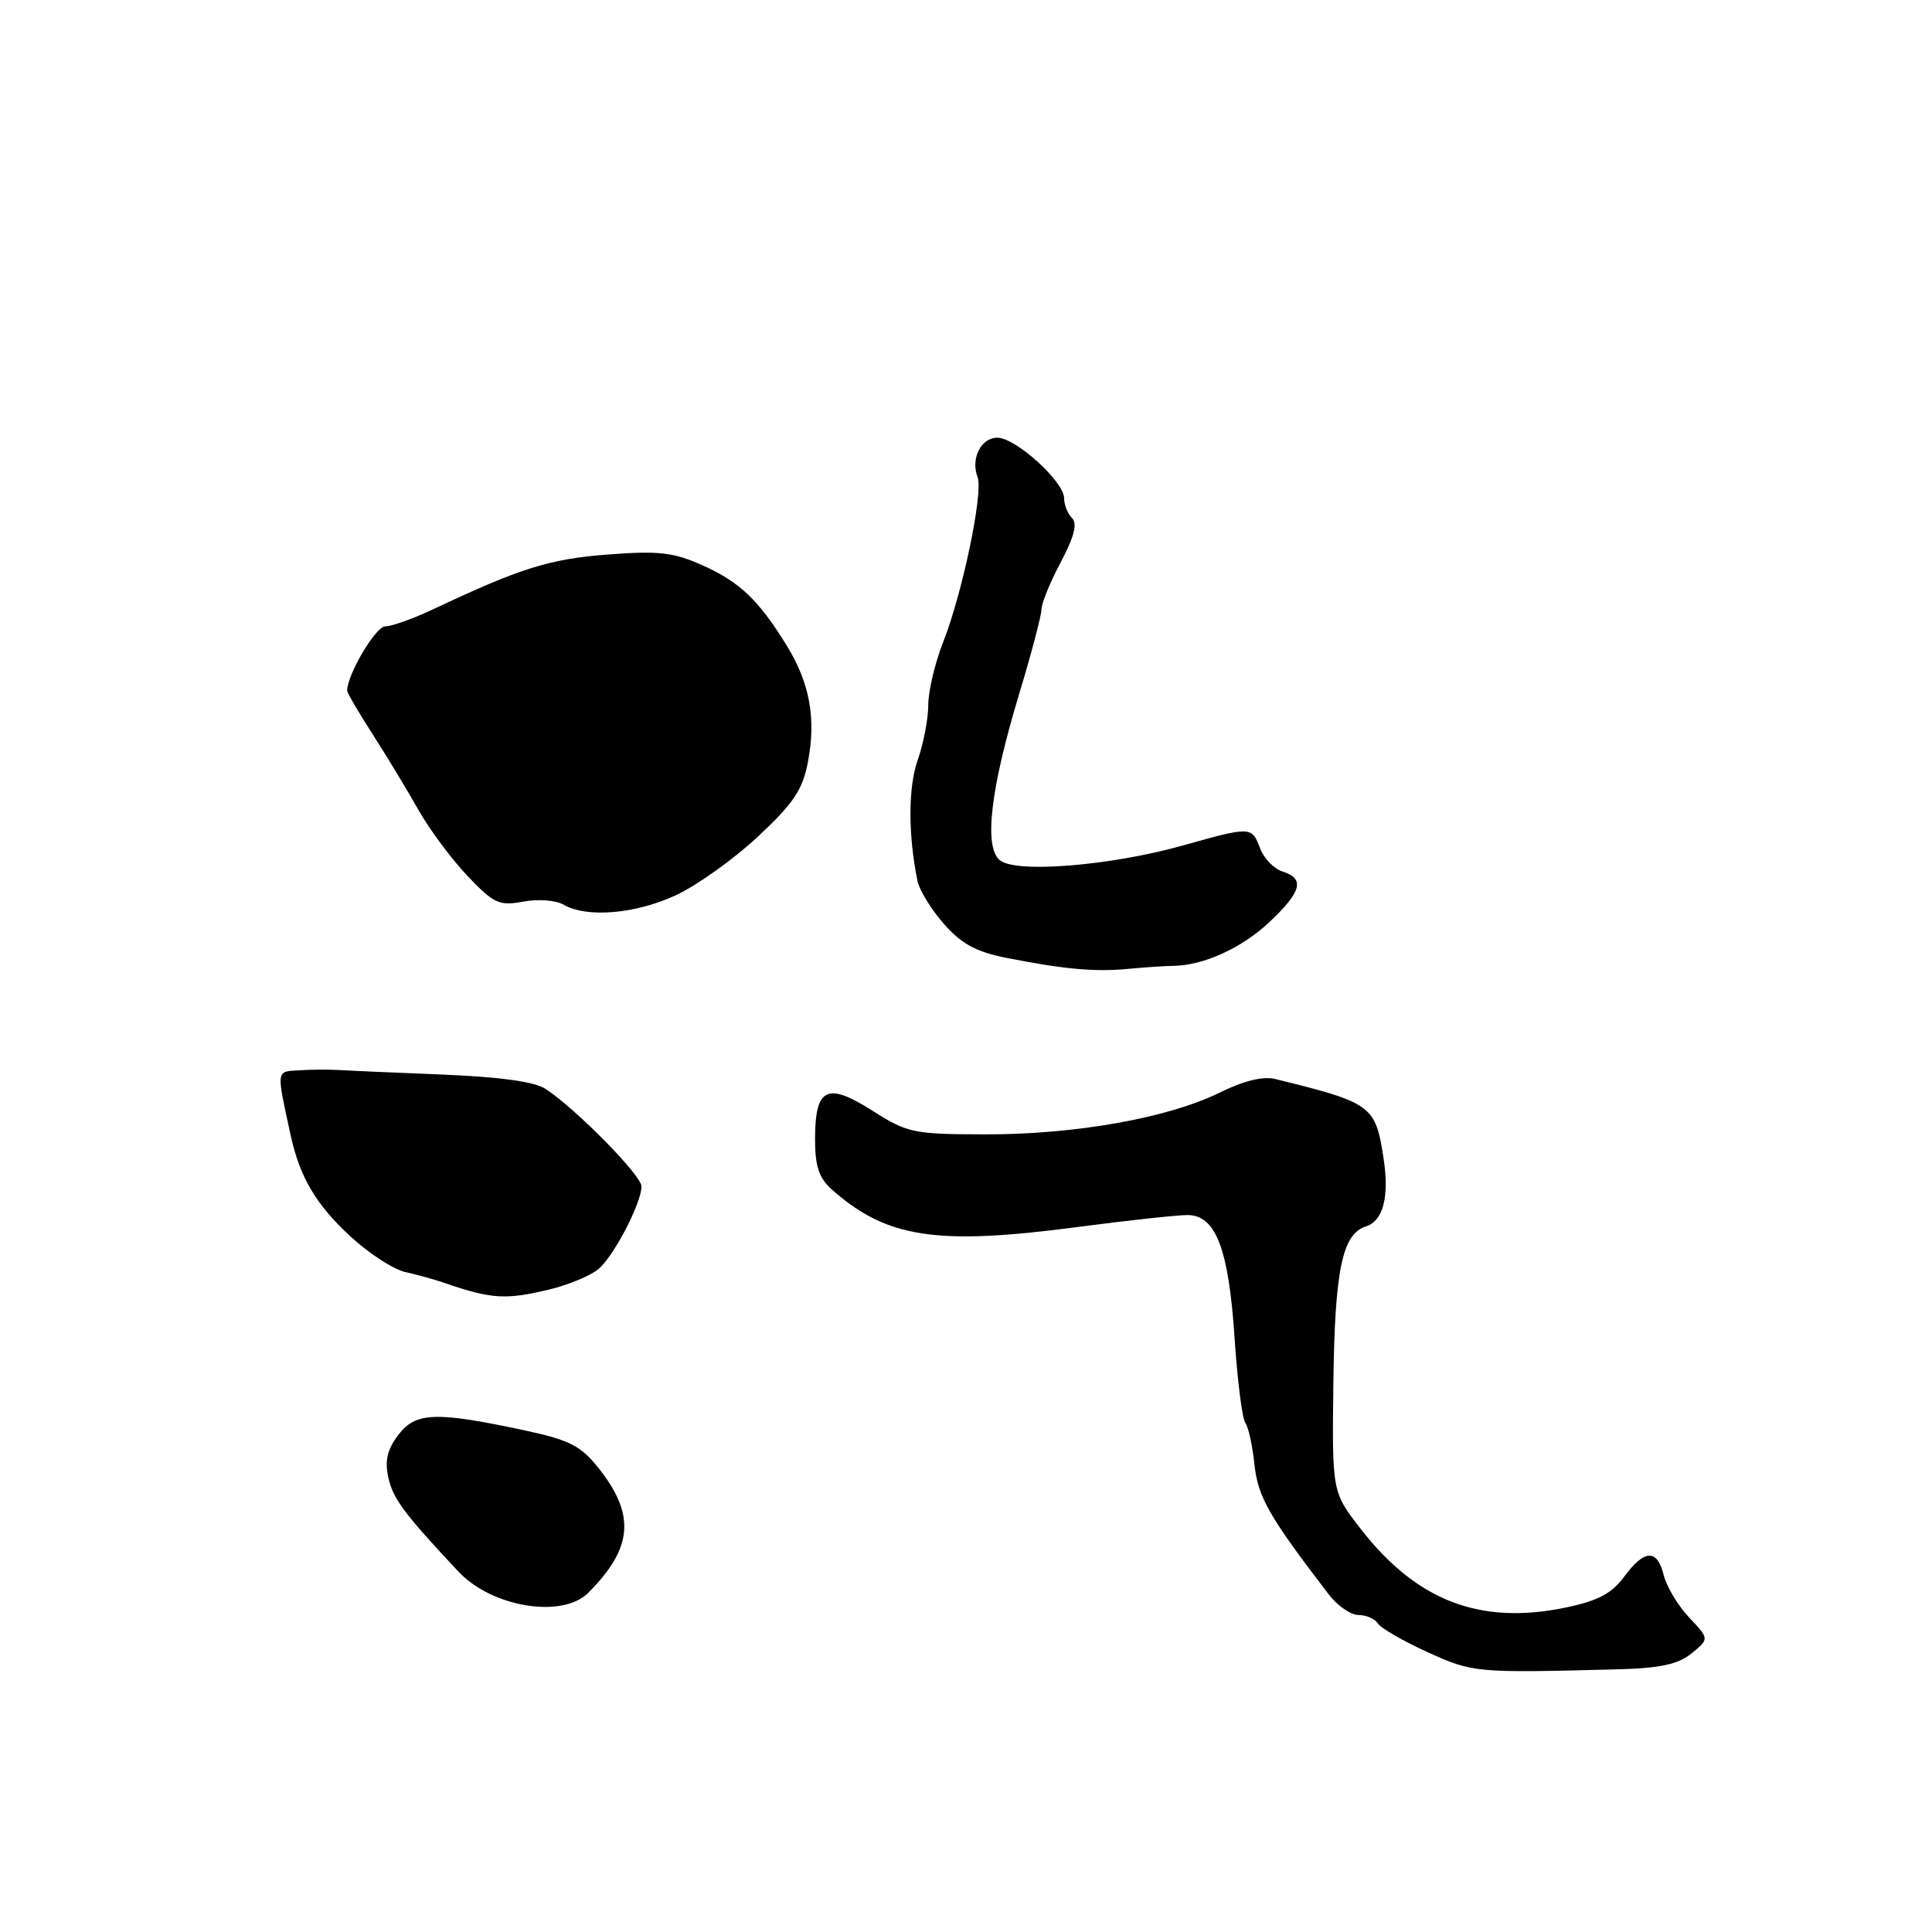 <?xml version="1.0" encoding="UTF-8" standalone="no"?>
<!DOCTYPE svg PUBLIC "-//W3C//DTD SVG 1.1//EN" "http://www.w3.org/Graphics/SVG/1.1/DTD/svg11.dtd" >
<svg xmlns="http://www.w3.org/2000/svg" xmlns:xlink="http://www.w3.org/1999/xlink" version="1.1" viewBox="0 0 256 256">
 <g >
 <path fill="currentColor"
d=" M 214.14 221.20 C 219.98 221.05 222.33 220.55 224.14 219.08 C 226.50 217.16 226.50 217.16 223.82 214.33 C 222.35 212.77 220.84 210.26 220.46 208.75 C 219.59 205.21 217.92 205.26 215.21 208.92 C 213.57 211.15 211.73 212.12 207.46 213.01 C 196.13 215.36 187.73 212.14 180.31 202.60 C 176.50 197.69 176.50 197.69 176.68 183.21 C 176.87 168.21 177.86 163.50 181.00 162.50 C 183.28 161.78 184.11 158.58 183.33 153.50 C 182.27 146.48 181.78 146.12 169.00 142.98 C 167.36 142.57 164.80 143.20 161.56 144.80 C 154.75 148.15 142.42 150.34 130.50 150.31 C 121.03 150.29 120.24 150.13 115.58 147.16 C 109.57 143.34 108.00 144.13 108.00 150.95 C 108.00 154.57 108.52 156.11 110.25 157.64 C 117.49 164.04 124.06 165.05 142.67 162.60 C 149.36 161.72 155.97 161.00 157.35 161.00 C 161.10 161.00 162.81 165.47 163.59 177.32 C 163.96 182.92 164.60 187.95 165.00 188.50 C 165.41 189.05 165.96 191.55 166.22 194.05 C 166.69 198.38 168.13 200.91 176.05 211.25 C 177.20 212.76 178.99 214.00 180.02 214.00 C 181.04 214.00 182.19 214.51 182.58 215.12 C 182.96 215.74 185.91 217.44 189.14 218.91 C 195.18 221.65 195.47 221.68 214.14 221.20 Z  M 77.93 211.07 C 83.88 205.12 84.24 200.70 79.28 194.49 C 76.95 191.57 75.44 190.80 69.51 189.53 C 57.72 187.01 55.08 187.11 52.78 190.13 C 51.31 192.07 50.96 193.56 51.46 195.80 C 52.07 198.59 53.57 200.60 60.77 208.27 C 65.19 212.97 74.51 214.49 77.93 211.07 Z  M 72.81 170.86 C 75.39 170.23 78.33 169.00 79.34 168.12 C 81.40 166.33 85.00 159.39 85.00 157.20 C 85.00 155.75 76.34 146.95 72.30 144.29 C 70.83 143.32 66.23 142.69 58.30 142.37 C 51.81 142.11 45.60 141.84 44.50 141.77 C 43.40 141.70 41.21 141.72 39.64 141.82 C 36.55 142.01 36.60 141.62 38.53 150.50 C 39.72 155.97 41.90 159.65 46.42 163.82 C 48.87 166.08 52.15 168.21 53.69 168.55 C 55.24 168.89 57.62 169.55 59.00 170.03 C 65.12 172.14 67.07 172.25 72.81 170.86 Z  M 155.50 127.98 C 159.52 127.92 164.59 125.60 168.25 122.14 C 172.49 118.12 172.92 116.43 169.94 115.48 C 168.81 115.12 167.47 113.74 166.97 112.41 C 165.86 109.49 165.79 109.49 156.74 112.03 C 147.09 114.73 134.60 115.74 132.48 113.98 C 130.34 112.21 131.24 104.51 135.08 91.84 C 136.68 86.53 138.00 81.54 138.00 80.74 C 138.00 79.95 139.15 77.14 140.55 74.50 C 142.33 71.15 142.79 69.39 142.05 68.65 C 141.47 68.07 141.00 66.89 141.00 66.02 C 141.00 63.81 134.59 58.00 132.15 58.00 C 129.98 58.00 128.59 60.78 129.54 63.25 C 130.31 65.26 127.53 78.58 125.00 85.01 C 123.90 87.79 123.00 91.58 123.00 93.41 C 123.00 95.25 122.37 98.53 121.60 100.71 C 120.33 104.32 120.32 110.58 121.57 116.73 C 121.82 117.96 123.40 120.52 125.07 122.42 C 127.38 125.06 129.34 126.12 133.30 126.91 C 141.03 128.44 145.05 128.80 149.50 128.38 C 151.70 128.17 154.40 127.99 155.50 127.98 Z  M 89.56 118.62 C 92.34 117.33 97.22 113.85 100.40 110.88 C 105.12 106.48 106.34 104.68 107.05 101.00 C 108.16 95.19 107.30 90.49 104.22 85.50 C 100.49 79.46 98.00 77.10 93.03 74.88 C 89.21 73.18 87.24 72.96 80.50 73.48 C 72.81 74.07 68.98 75.27 57.55 80.66 C 54.83 81.95 51.90 83.00 51.04 83.00 C 49.78 83.00 46.00 89.39 46.00 91.52 C 46.00 91.80 47.51 94.39 49.36 97.27 C 51.21 100.14 53.93 104.64 55.41 107.26 C 56.88 109.87 59.83 113.84 61.95 116.07 C 65.45 119.74 66.14 120.06 69.32 119.47 C 71.29 119.10 73.64 119.28 74.67 119.87 C 77.73 121.66 84.22 121.11 89.56 118.62 Z "/>
</g>
</svg>